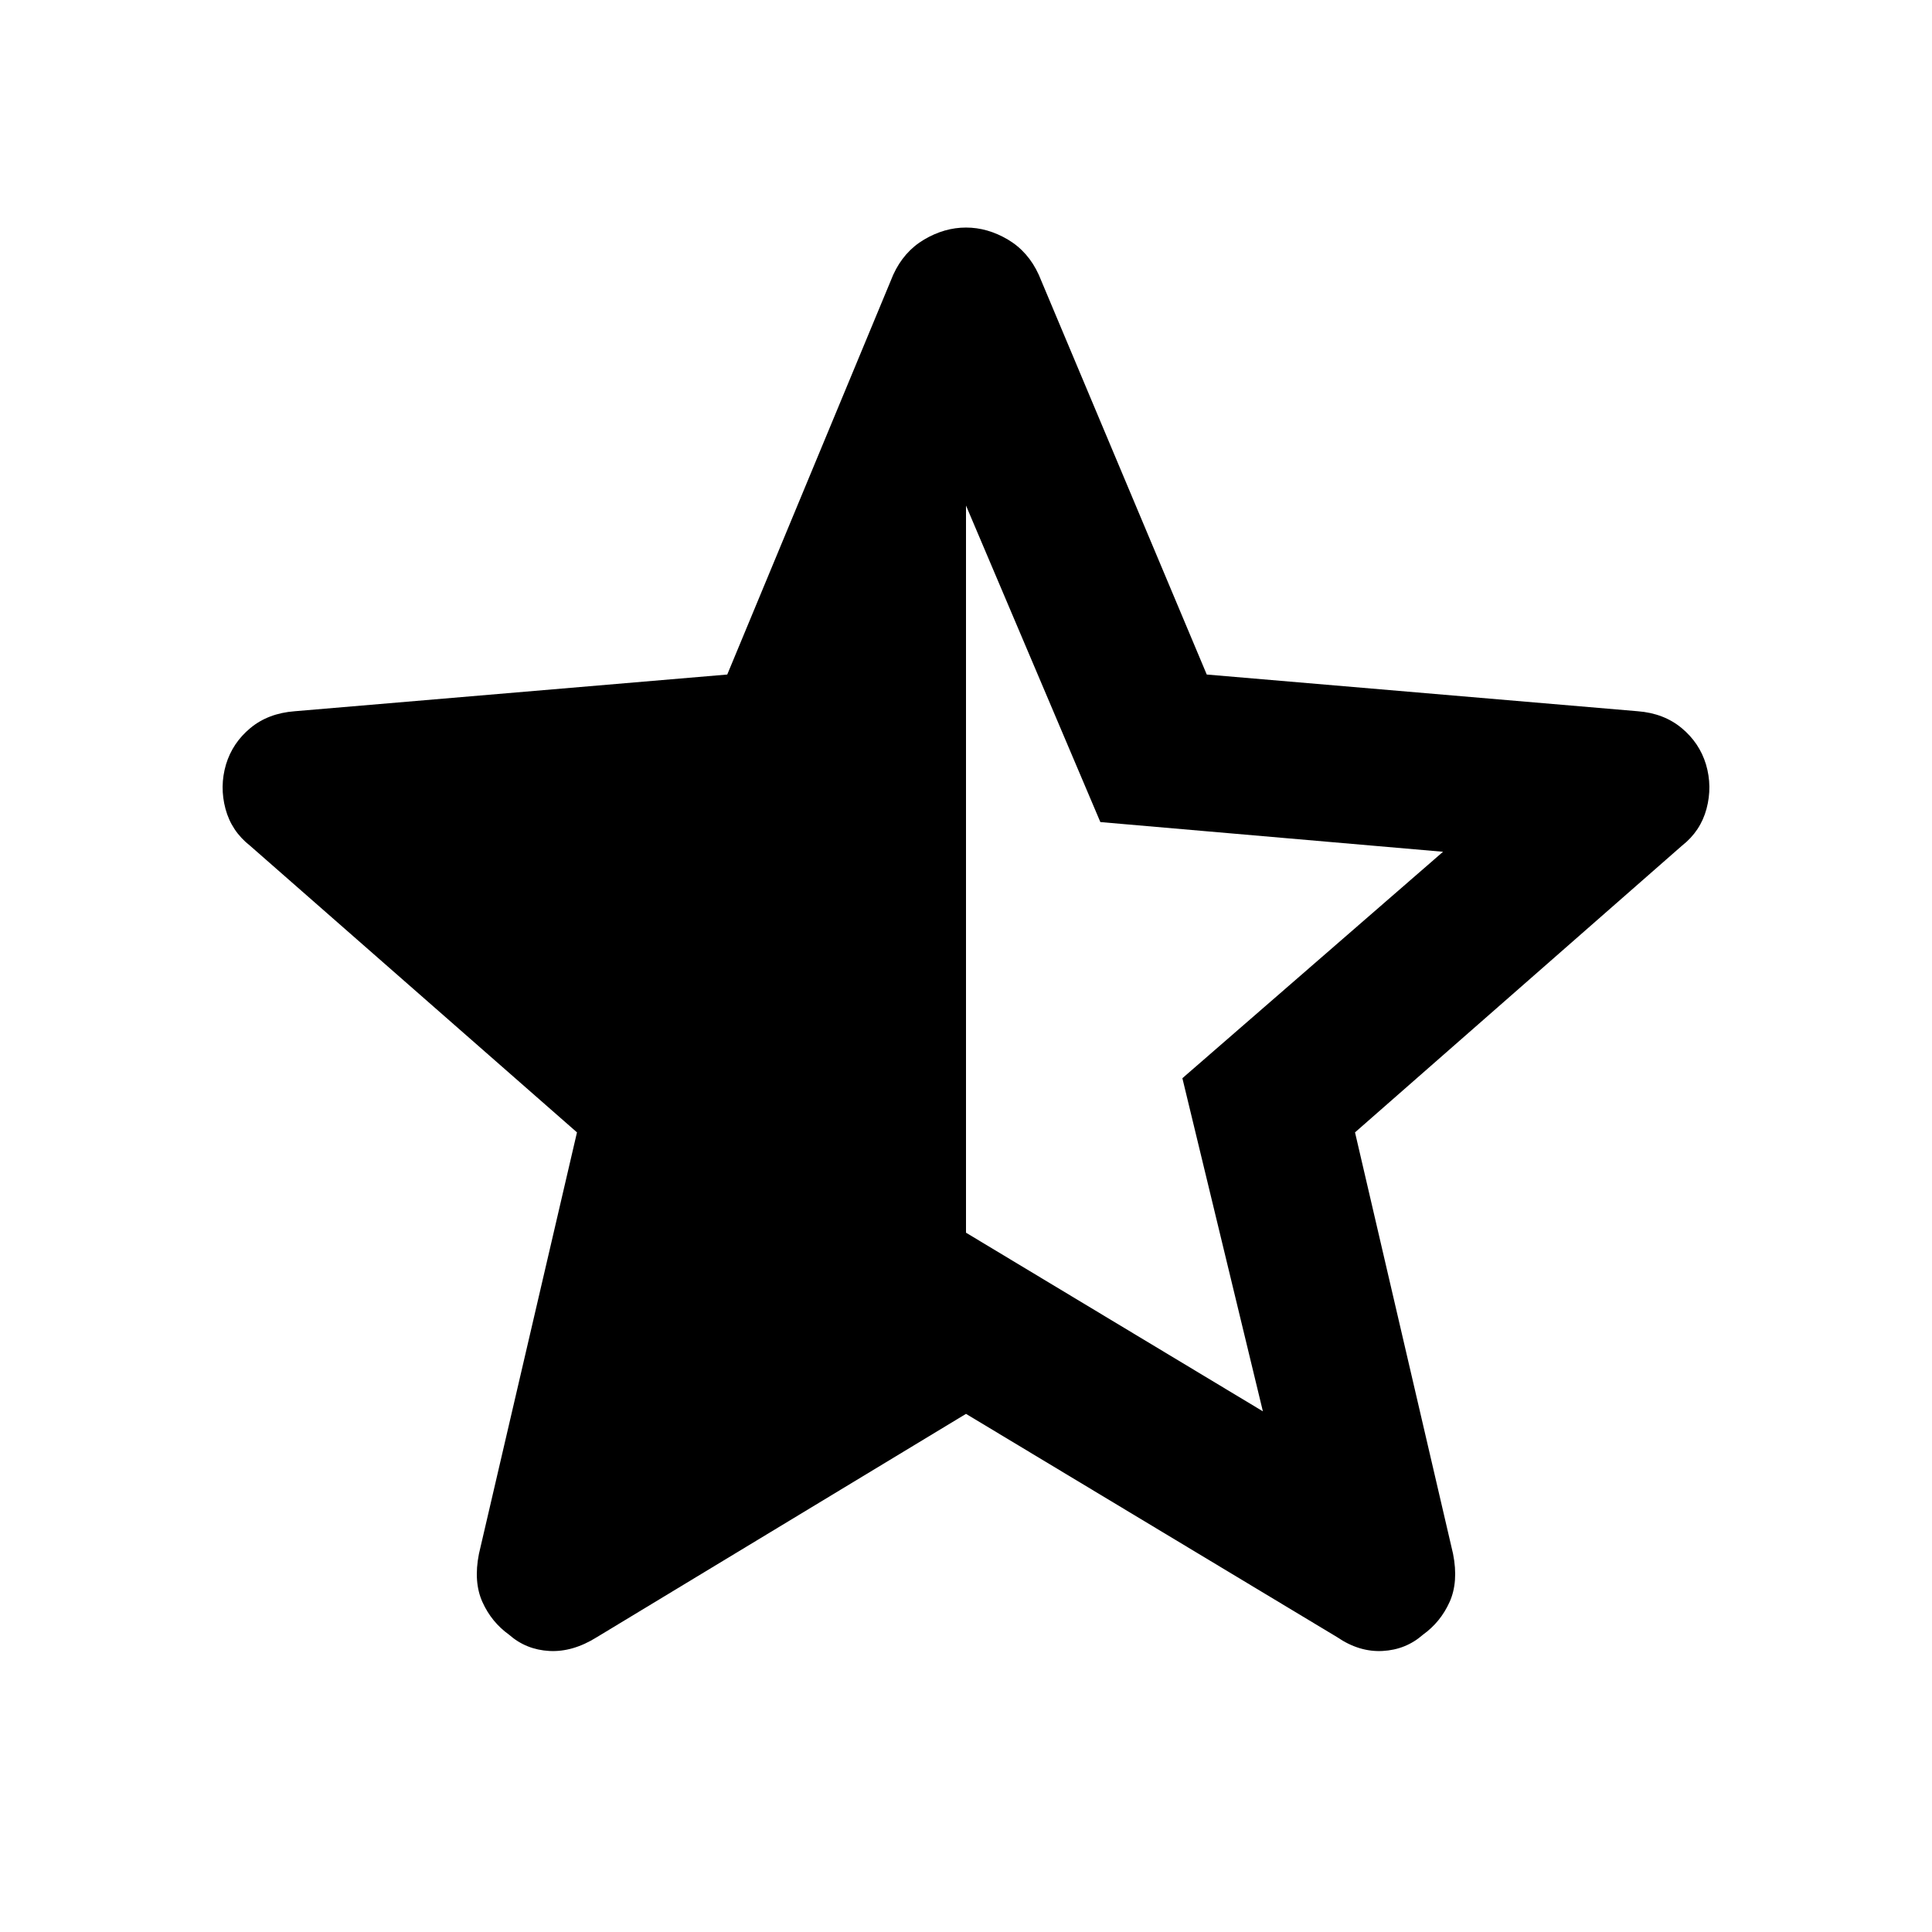<svg xmlns="http://www.w3.org/2000/svg" height="48" viewBox="0 -960 960 960" width="48"><path d="M480-708.8v361.32l147.52 88.76-40-165.52 129.52-112.52-170.28-14.76L480-708.8Zm0 451.34L296.57-146.5q-11.96 7.48-23.56 6.86-11.6-.62-20.08-8.1-8.71-6.24-13.21-16.22-4.5-9.97-1.74-23.93l48.72-209.44-162.44-142.43q-9.24-7.24-12.22-18.34-2.97-11.1.26-22.05 3.24-10.72 12.1-18.08 8.86-7.36 22.06-8.36l214.91-18.24 82.48-198.67q5.24-11.48 15.33-17.46 10.1-5.97 20.82-5.97t20.82 5.97q10.09 5.98 15.33 17.46l83.48 198.67 214.15 18.24q12.96 1 21.82 8.36 8.86 7.36 12.1 18.08 3.23 10.95.26 22.05-2.98 11.1-12.22 18.34L673.3-397.33l48.72 209.44q2.76 13.96-1.74 23.93-4.5 9.98-13.21 16.22-8.48 7.48-20.08 8.1-11.6.62-22.56-6.86L480-257.46Z"/></svg>